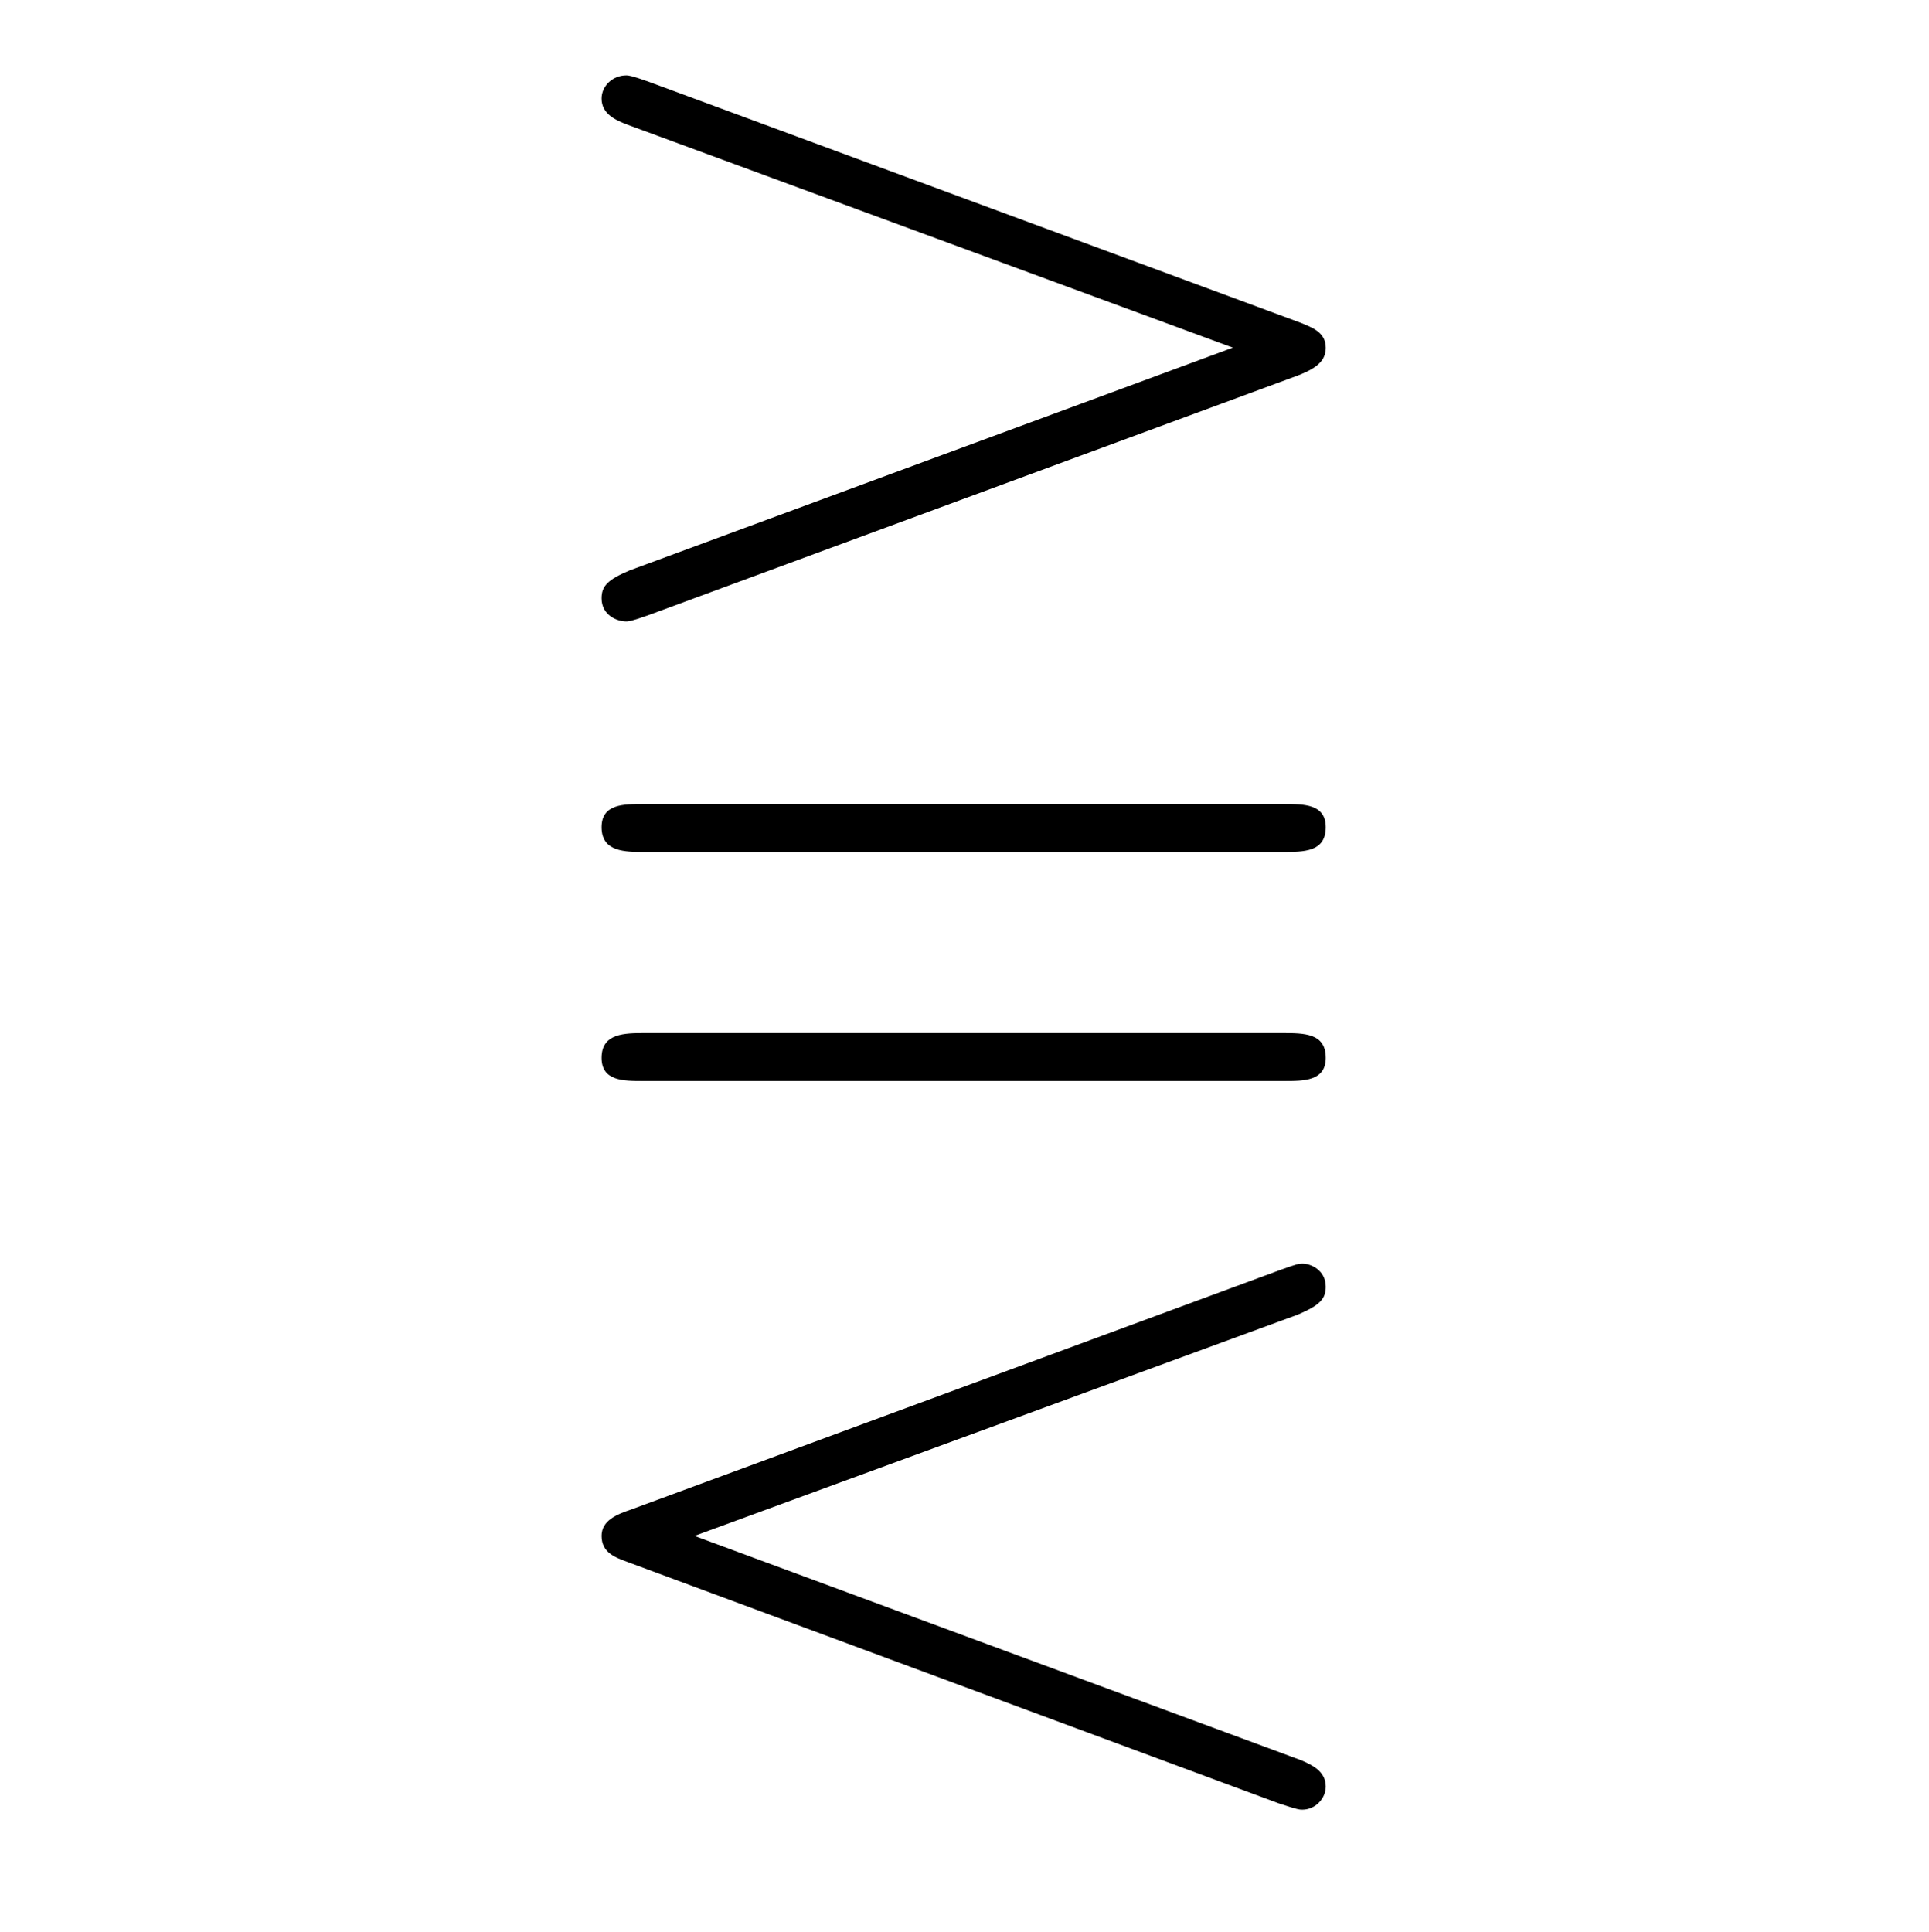 <?xml version="1.0" encoding="UTF-8"?>
<svg xmlns="http://www.w3.org/2000/svg" xmlns:xlink="http://www.w3.org/1999/xlink" width="19.48pt" height="19.51pt" viewBox="0 0 19.48 19.51" version="1.1">
<defs>
<g>
<symbol overflow="visible" id="glyph0-0">
<path style="stroke:none;" d=""/>
</symbol>
<symbol overflow="visible" id="glyph0-1">
<path style="stroke:none;" d="M 8.016 -8.953 C 8.219 -9.031 8.297 -9.109 8.297 -9.234 C 8.297 -9.391 8.156 -9.438 8.047 -9.484 L 1.453 -11.922 C 1.281 -11.984 1.25 -11.984 1.234 -11.984 C 1.094 -11.984 0.984 -11.875 0.984 -11.75 C 0.984 -11.594 1.125 -11.531 1.25 -11.484 L 7.359 -9.234 L 1.266 -6.984 C 1.047 -6.891 0.984 -6.828 0.984 -6.703 C 0.984 -6.531 1.141 -6.469 1.234 -6.469 C 1.25 -6.469 1.281 -6.469 1.453 -6.531 Z M 8.016 0.531 C 8.234 0.438 8.297 0.375 8.297 0.25 C 8.297 0.078 8.141 0.016 8.062 0.016 C 8.031 0.016 8.016 0.016 7.844 0.078 L 1.281 2.5 C 1.141 2.547 0.984 2.609 0.984 2.766 C 0.984 2.938 1.125 2.984 1.25 3.031 L 7.828 5.469 C 8.016 5.531 8.031 5.531 8.062 5.531 C 8.188 5.531 8.297 5.422 8.297 5.297 C 8.297 5.141 8.156 5.078 8.047 5.031 L 1.922 2.766 Z M 7.875 -1.828 C 8.078 -1.828 8.297 -1.828 8.297 -2.062 C 8.297 -2.312 8.078 -2.312 7.859 -2.312 L 1.422 -2.312 C 1.219 -2.312 0.984 -2.312 0.984 -2.062 C 0.984 -1.828 1.203 -1.828 1.406 -1.828 Z M 7.859 -4.141 C 8.078 -4.141 8.297 -4.141 8.297 -4.391 C 8.297 -4.625 8.078 -4.625 7.875 -4.625 L 1.406 -4.625 C 1.203 -4.625 0.984 -4.625 0.984 -4.391 C 0.984 -4.141 1.219 -4.141 1.422 -4.141 Z M 7.859 -4.141 "/>
</symbol>
</g>
</defs>
<g id="surface1">
<g style="fill:rgb(0%,0%,0%);fill-opacity:1;">
  <use xlink:href="#glyph0-1" x="5.091" y="12.745"/>
</g>
</g>
</svg>
